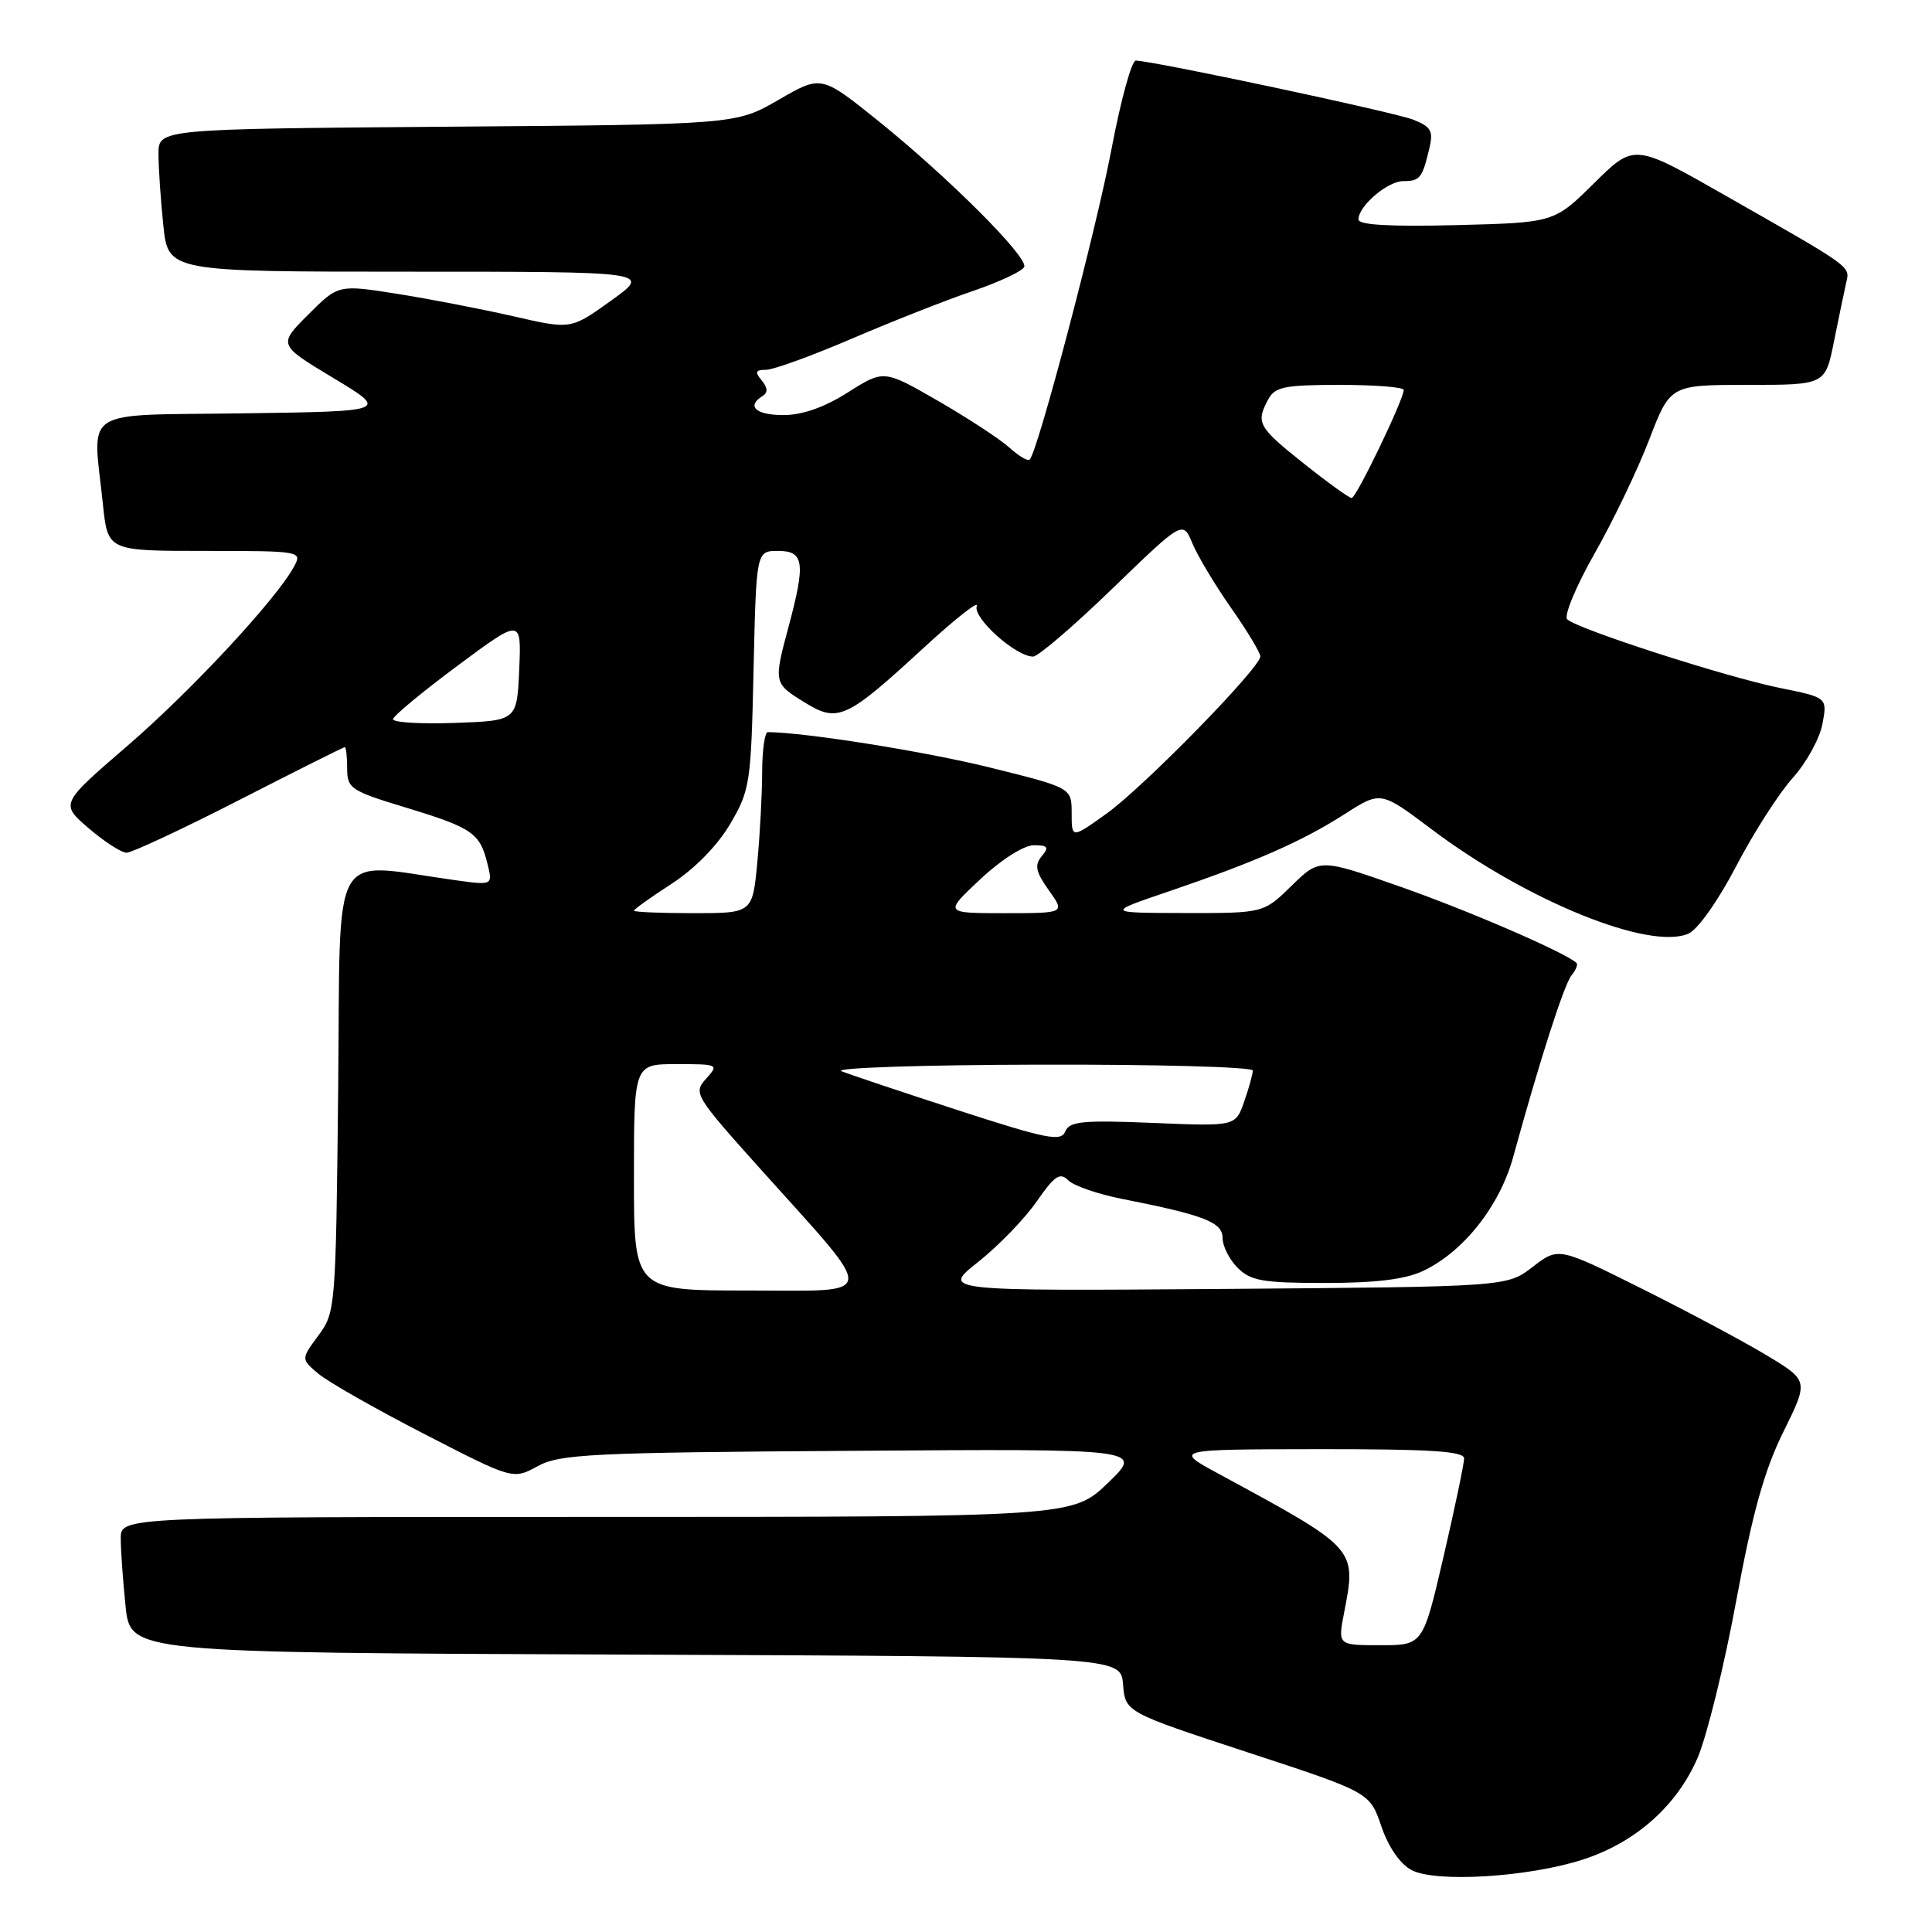 <?xml version="1.0" encoding="UTF-8" standalone="no"?>
<!DOCTYPE svg PUBLIC "-//W3C//DTD SVG 1.1//EN" "http://www.w3.org/Graphics/SVG/1.1/DTD/svg11.dtd" >
<svg xmlns="http://www.w3.org/2000/svg" xmlns:xlink="http://www.w3.org/1999/xlink" version="1.1" viewBox="0 0 256 256">
 <g >
 <path fill="currentColor"
d=" M 209.75 246.40 C 216.73 244.14 222.21 239.27 224.95 232.90 C 226.17 230.05 228.48 220.69 230.06 212.11 C 232.23 200.38 233.79 194.81 236.31 189.72 C 239.66 182.94 239.66 182.94 234.08 179.58 C 231.01 177.73 223.55 173.75 217.50 170.73 C 206.50 165.24 206.50 165.24 203.09 167.87 C 199.69 170.50 199.69 170.50 162.21 170.79 C 124.73 171.07 124.73 171.07 129.62 167.21 C 132.30 165.08 135.79 161.48 137.36 159.21 C 139.73 155.79 140.45 155.30 141.54 156.39 C 142.26 157.12 145.47 158.23 148.68 158.86 C 159.61 161.02 162.00 161.95 162.00 164.05 C 162.00 165.12 162.90 166.90 164.00 168.00 C 165.72 169.72 167.33 170.00 175.60 170.00 C 182.33 170.00 186.21 169.52 188.58 168.40 C 193.94 165.85 198.72 159.80 200.51 153.29 C 204.06 140.37 207.26 130.43 208.24 129.23 C 208.82 128.53 209.11 127.79 208.89 127.59 C 207.35 126.19 194.68 120.70 185.68 117.54 C 174.86 113.73 174.86 113.73 171.14 117.37 C 167.42 121.00 167.42 121.00 156.96 120.98 C 146.50 120.96 146.50 120.96 155.00 118.07 C 166.38 114.19 172.55 111.48 178.23 107.84 C 182.96 104.81 182.96 104.81 189.73 109.91 C 202.32 119.38 218.62 125.99 223.75 123.70 C 224.98 123.15 227.72 119.27 230.07 114.74 C 232.36 110.35 235.72 105.11 237.53 103.10 C 239.34 101.09 241.12 97.87 241.48 95.94 C 242.14 92.43 242.14 92.43 235.82 91.15 C 228.66 89.70 208.94 83.33 207.66 82.06 C 207.20 81.60 208.83 77.68 211.28 73.36 C 213.74 69.04 217.00 62.24 218.53 58.25 C 221.32 51.00 221.32 51.00 231.59 51.00 C 241.86 51.00 241.86 51.00 243.01 45.25 C 243.65 42.09 244.37 38.60 244.62 37.50 C 245.14 35.23 245.64 35.60 228.52 25.85 C 216.54 19.02 216.54 19.02 211.24 24.26 C 205.94 29.50 205.94 29.50 192.97 29.83 C 184.15 30.05 180.00 29.81 180.00 29.08 C 180.00 27.30 183.86 24.00 185.94 24.00 C 188.14 24.00 188.46 23.60 189.38 19.73 C 189.95 17.36 189.65 16.81 187.27 15.86 C 184.79 14.87 152.96 8.09 150.50 8.03 C 149.95 8.02 148.50 13.29 147.28 19.75 C 145.27 30.40 137.52 59.82 136.44 60.90 C 136.19 61.14 134.98 60.43 133.75 59.31 C 132.51 58.19 128.26 55.41 124.30 53.12 C 117.11 48.98 117.11 48.98 112.36 51.99 C 109.22 53.98 106.32 55.00 103.80 55.00 C 100.14 55.00 98.86 53.82 101.05 52.47 C 101.77 52.03 101.73 51.38 100.93 50.41 C 99.99 49.29 100.11 49.00 101.51 49.00 C 102.47 49.00 107.59 47.14 112.88 44.87 C 118.17 42.60 125.40 39.75 128.94 38.55 C 132.48 37.34 135.53 35.90 135.72 35.35 C 136.17 34.00 125.63 23.47 116.36 16.01 C 108.82 9.95 108.82 9.95 103.16 13.23 C 97.50 16.50 97.50 16.50 59.25 16.79 C 21.00 17.09 21.00 17.09 21.00 20.40 C 21.00 22.22 21.29 26.47 21.64 29.85 C 22.28 36.00 22.28 36.00 54.30 36.00 C 86.31 36.00 86.31 36.00 80.98 39.83 C 75.65 43.66 75.65 43.66 68.08 41.92 C 63.91 40.97 56.97 39.62 52.67 38.94 C 44.83 37.70 44.83 37.70 40.84 41.69 C 36.85 45.68 36.85 45.68 44.17 50.09 C 51.50 54.50 51.50 54.50 32.25 54.77 C 10.35 55.08 12.28 53.82 13.64 66.85 C 14.28 73.00 14.28 73.00 27.18 73.00 C 39.85 73.00 40.05 73.04 38.98 75.04 C 36.68 79.34 25.38 91.50 16.87 98.84 C 7.98 106.50 7.98 106.50 11.74 109.74 C 13.81 111.51 16.07 112.98 16.77 112.99 C 17.47 112.99 24.19 109.85 31.71 106.00 C 39.23 102.15 45.52 99.00 45.69 99.00 C 45.86 99.00 46.00 100.27 46.00 101.82 C 46.00 104.48 46.47 104.79 53.75 107.00 C 62.58 109.68 63.59 110.38 64.58 114.41 C 65.30 117.31 65.30 117.31 60.40 116.64 C 43.47 114.31 45.15 111.33 44.81 144.29 C 44.50 173.36 44.46 173.89 42.19 176.96 C 39.88 180.08 39.88 180.08 42.19 182.03 C 43.46 183.10 49.78 186.70 56.24 190.02 C 67.97 196.06 67.97 196.06 71.24 194.28 C 74.18 192.67 78.26 192.47 113.00 192.24 C 151.50 191.97 151.50 191.97 146.81 196.49 C 142.12 201.00 142.12 201.00 79.06 201.00 C 16.00 201.00 16.00 201.00 16.00 203.85 C 16.00 205.42 16.29 209.47 16.64 212.85 C 17.28 218.99 17.28 218.99 82.89 219.24 C 148.50 219.50 148.50 219.50 148.81 223.19 C 149.11 226.87 149.11 226.87 165.31 232.19 C 181.50 237.50 181.50 237.50 183.03 241.98 C 183.96 244.73 185.51 246.98 187.03 247.79 C 190.21 249.49 202.52 248.74 209.75 246.40 Z  M 178.09 213.75 C 179.76 205.12 179.89 205.27 161.50 195.30 C 155.50 192.05 155.50 192.05 174.75 192.02 C 189.49 192.01 194.00 192.29 194.00 193.25 C 194.00 193.94 192.78 199.79 191.28 206.25 C 188.55 218.00 188.55 218.00 182.91 218.00 C 177.27 218.00 177.27 218.00 178.09 213.75 Z  M 84.00 156.00 C 84.00 141.00 84.00 141.00 89.65 141.00 C 95.20 141.00 95.27 141.04 93.55 142.95 C 91.84 144.84 92.06 145.20 100.89 155.04 C 116.45 172.38 116.61 171.00 99.07 171.00 C 84.00 171.00 84.00 171.00 84.00 156.00 Z  M 127.00 147.13 C 119.58 144.72 112.60 142.38 111.50 141.94 C 110.40 141.50 122.21 141.10 137.75 141.07 C 153.29 141.03 166.00 141.38 166.00 141.85 C 166.00 142.32 165.49 144.17 164.86 145.97 C 163.72 149.25 163.72 149.25 152.76 148.79 C 143.43 148.41 141.71 148.58 141.15 149.93 C 140.59 151.30 138.71 150.93 127.00 147.13 Z  M 84.00 120.67 C 84.00 120.49 86.25 118.88 89.00 117.10 C 92.06 115.11 95.07 112.04 96.75 109.18 C 99.38 104.70 99.52 103.82 99.85 88.75 C 100.21 73.00 100.21 73.00 103.10 73.00 C 106.55 73.00 106.76 74.56 104.50 83.00 C 102.50 90.46 102.51 90.54 106.58 93.05 C 111.04 95.81 112.10 95.32 122.49 85.75 C 126.62 81.95 129.75 79.50 129.43 80.31 C 128.85 81.84 134.59 87.00 136.89 87.00 C 137.55 87.00 142.29 82.94 147.41 77.98 C 156.74 68.96 156.74 68.96 158.00 72.00 C 158.69 73.67 161.00 77.52 163.13 80.56 C 165.26 83.60 167.00 86.49 167.00 86.98 C 167.00 88.48 151.53 104.30 146.62 107.81 C 142.00 111.12 142.00 111.12 142.00 107.76 C 142.00 104.39 142.00 104.39 131.25 101.72 C 122.78 99.61 106.84 97.06 101.75 97.01 C 101.34 97.00 101.00 99.36 100.99 102.25 C 100.99 105.14 100.70 110.54 100.35 114.25 C 99.71 121.00 99.71 121.00 91.86 121.00 C 87.53 121.00 84.00 120.85 84.00 120.67 Z  M 129.90 116.50 C 132.67 113.90 135.67 112.00 136.98 112.00 C 138.86 112.00 139.04 112.25 138.03 113.46 C 137.05 114.64 137.24 115.53 138.97 117.96 C 141.14 121.00 141.14 121.00 133.11 121.00 C 125.09 121.00 125.09 121.00 129.90 116.50 Z  M 52.08 95.29 C 52.12 94.86 55.97 91.67 60.63 88.21 C 69.09 81.92 69.09 81.92 68.80 88.71 C 68.50 95.50 68.50 95.50 60.25 95.79 C 55.71 95.95 52.04 95.73 52.08 95.29 Z  M 172.75 61.41 C 166.69 56.59 166.38 56.03 168.04 52.93 C 168.93 51.26 170.19 51.00 177.54 51.00 C 182.19 51.00 186.00 51.30 186.00 51.67 C 186.00 52.93 179.71 66.00 179.10 65.99 C 178.77 65.99 175.91 63.93 172.75 61.41 Z "/>
</g>
</svg>